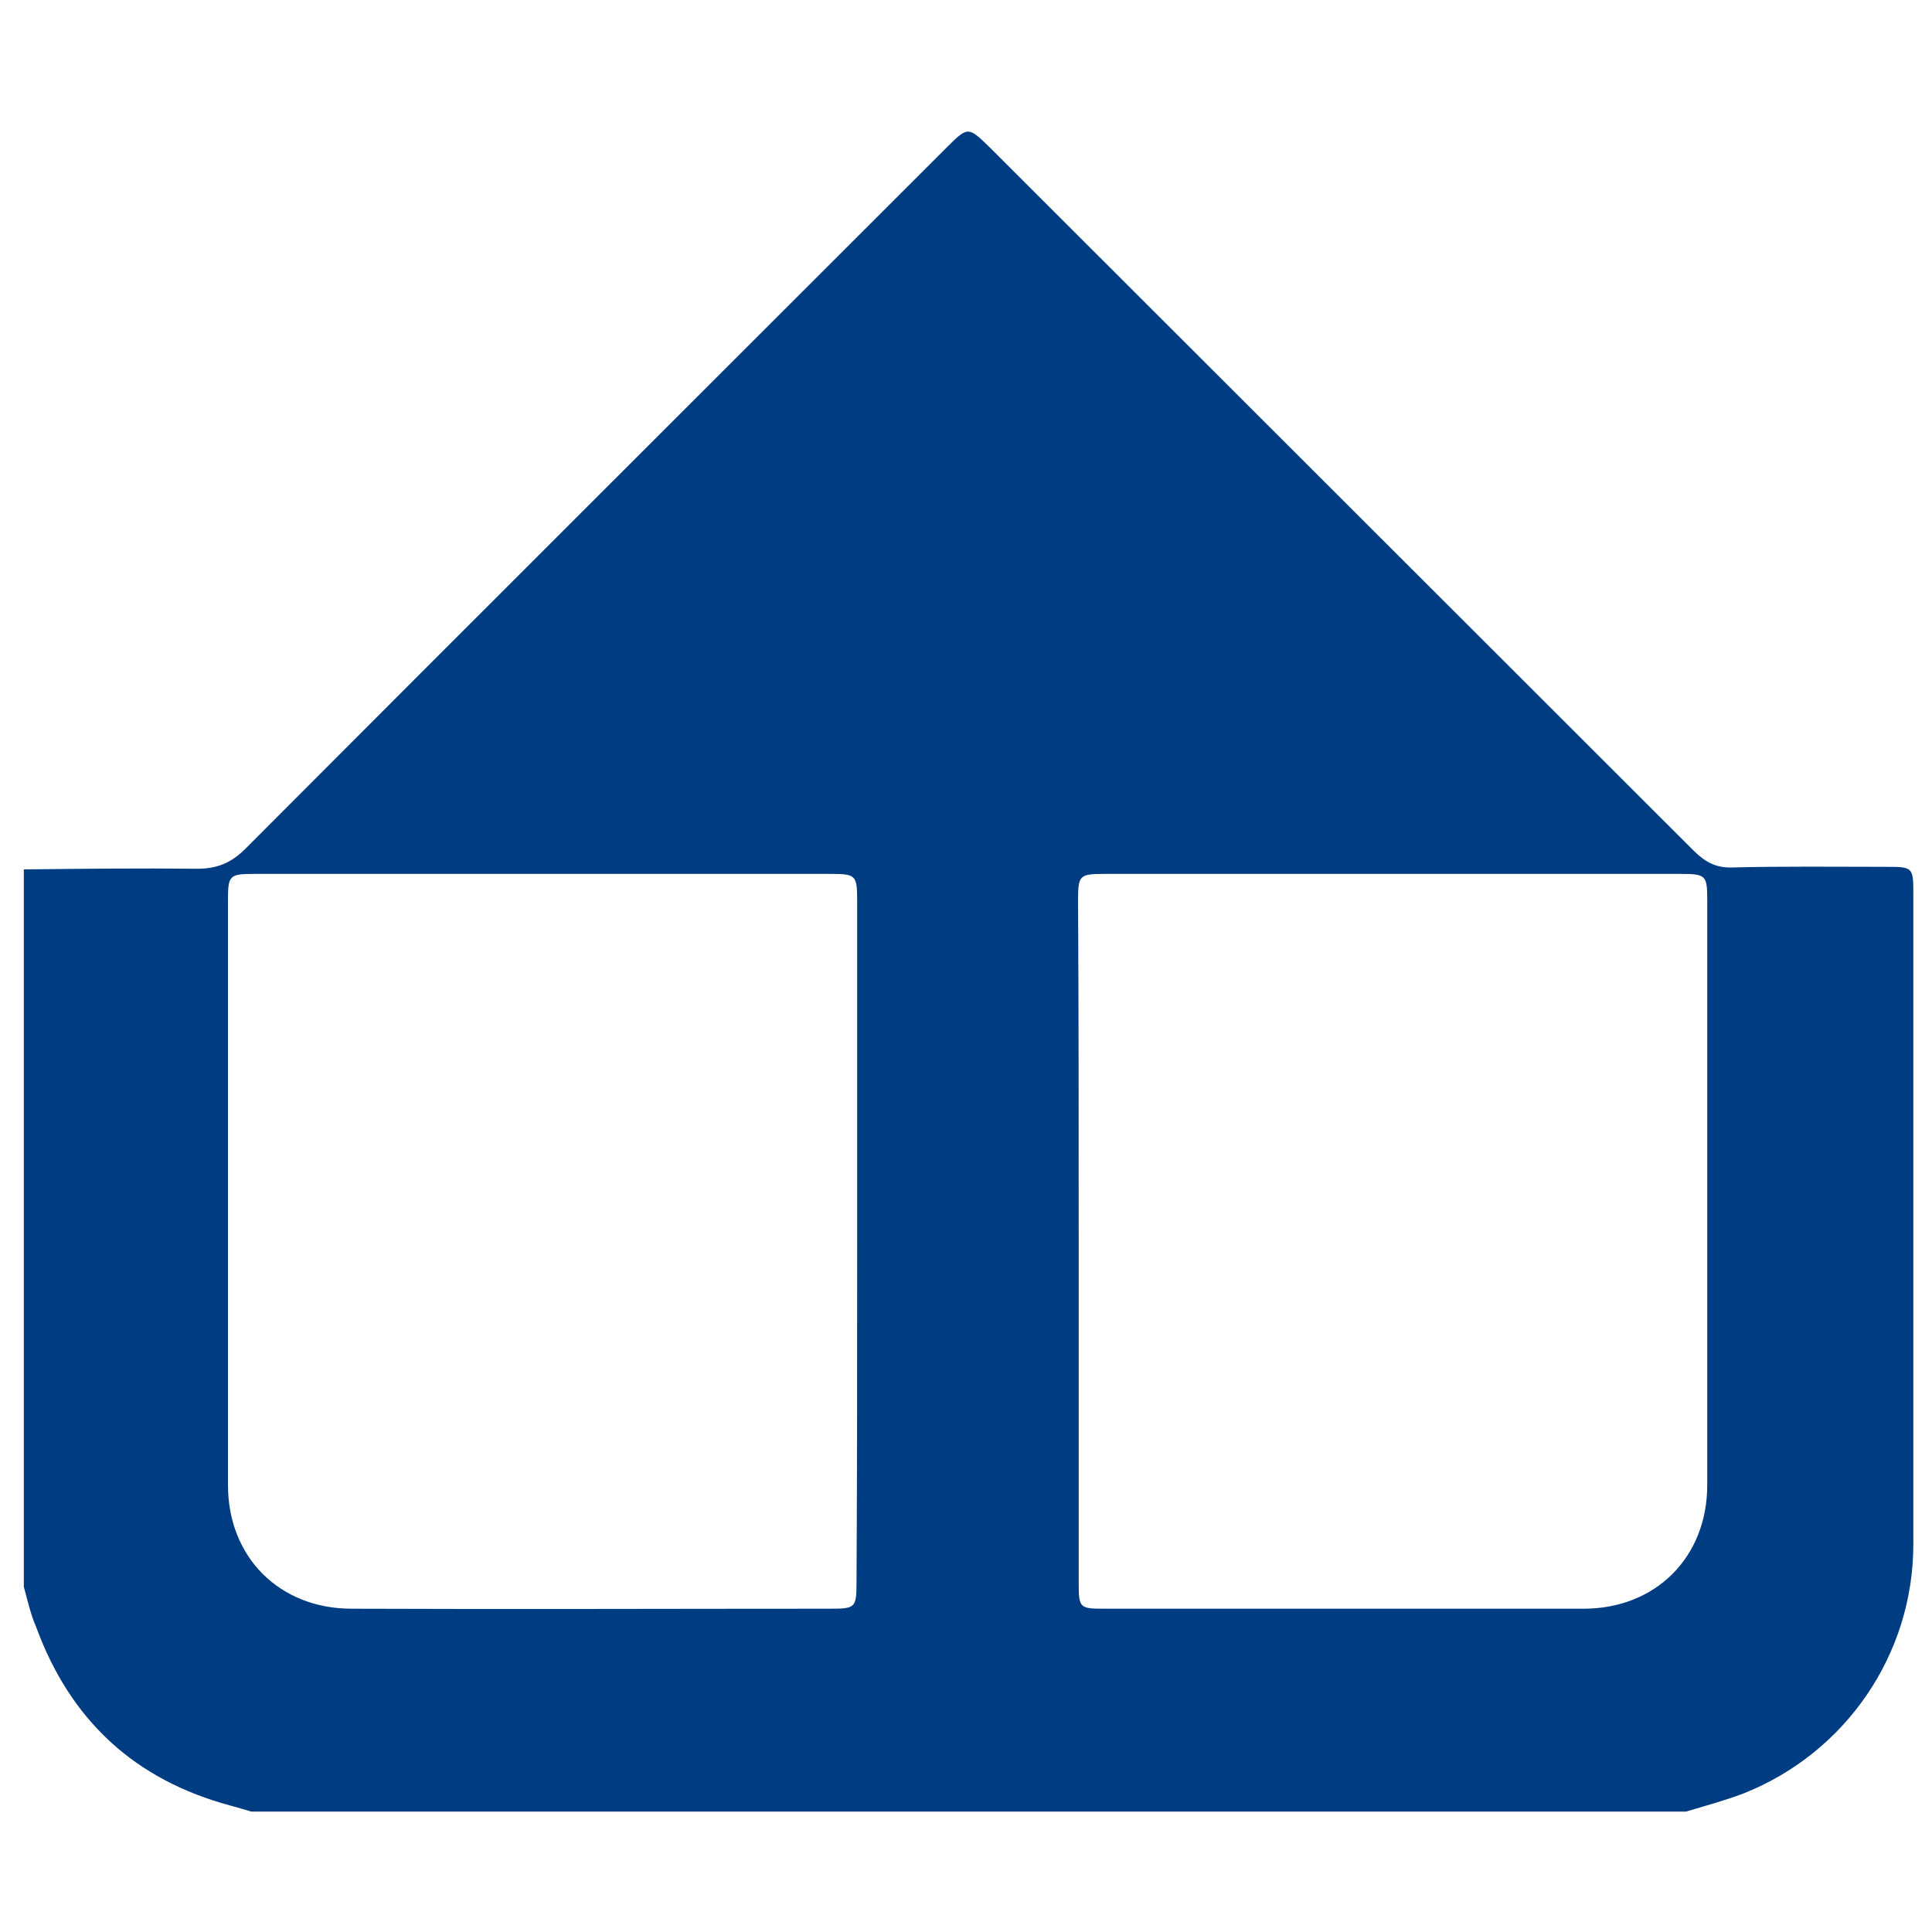 <?xml version="1.0" encoding="utf-8"?>
<!-- Generator: Adobe Illustrator 26.0.2, SVG Export Plug-In . SVG Version: 6.00 Build 0)  -->
<svg version="1.1" id="Capa_1" xmlns="http://www.w3.org/2000/svg" xmlns:xlink="http://www.w3.org/1999/xlink" x="0px" y="0px"
	 viewBox="0 0 300 300" style="enable-background:new 0 0 300 300;" xml:space="preserve">
<style type="text/css">
	.st0{fill:#003C82;}
</style>
<g>
	<path class="st0" d="M3.7,246.4c0-37.1,0-74.2,0-111.4c9-0.1,18-0.2,26.9-0.1c3.1,0,5.3-0.9,7.5-3.1
		c36.2-36.3,72.5-72.5,108.8-108.8c3.4-3.4,3.4-3.4,6.8-0.1c36.4,36.4,72.8,72.7,109.2,109.1c1.8,1.8,3.5,2.8,6.1,2.7
		c7.9-0.2,15.8-0.1,23.7-0.1c4.4,0,4.4,0,4.4,4.4c0,33.6,0,67.2,0,100.8c0,17.1-10.5,32.4-26.4,38.7c-2.9,1.1-5.9,1.9-8.9,2.8
		c-74.3,0-148.5,0-222.8,0c-1-0.3-2-0.6-3.1-0.9c-15-4-25-13.3-30.3-27.8C4.8,250.8,4.3,248.6,3.7,246.4z M133.1,192.9
		c0-17.7,0-35.3,0-53c0-4-0.2-4.2-4.1-4.2c-29.8,0-59.6,0-89.4,0c-4,0-4.2,0.2-4.2,4.1c0,30.3,0,60.5,0,90.8
		c0,11.2,8,19.2,19.2,19.2c24.8,0.1,49.6,0,74.4,0c3.8,0,4-0.2,4-4C133.1,228.2,133.1,210.5,133.1,192.9z M167.5,192.6
		c0,17.8,0,35.5,0,53.3c0,3.8,0.2,3.9,4,3.9c24.8,0,49.6,0,74.4,0c11.2,0,19.2-8,19.2-19.2c0-30.3,0-60.5,0-90.8
		c0-3.9-0.2-4.1-4.2-4.1c-29.8,0-59.6,0-89.4,0c-3.9,0-4.1,0.2-4.1,4.2C167.5,157.4,167.5,175,167.5,192.6z"/>
</g>
</svg>
